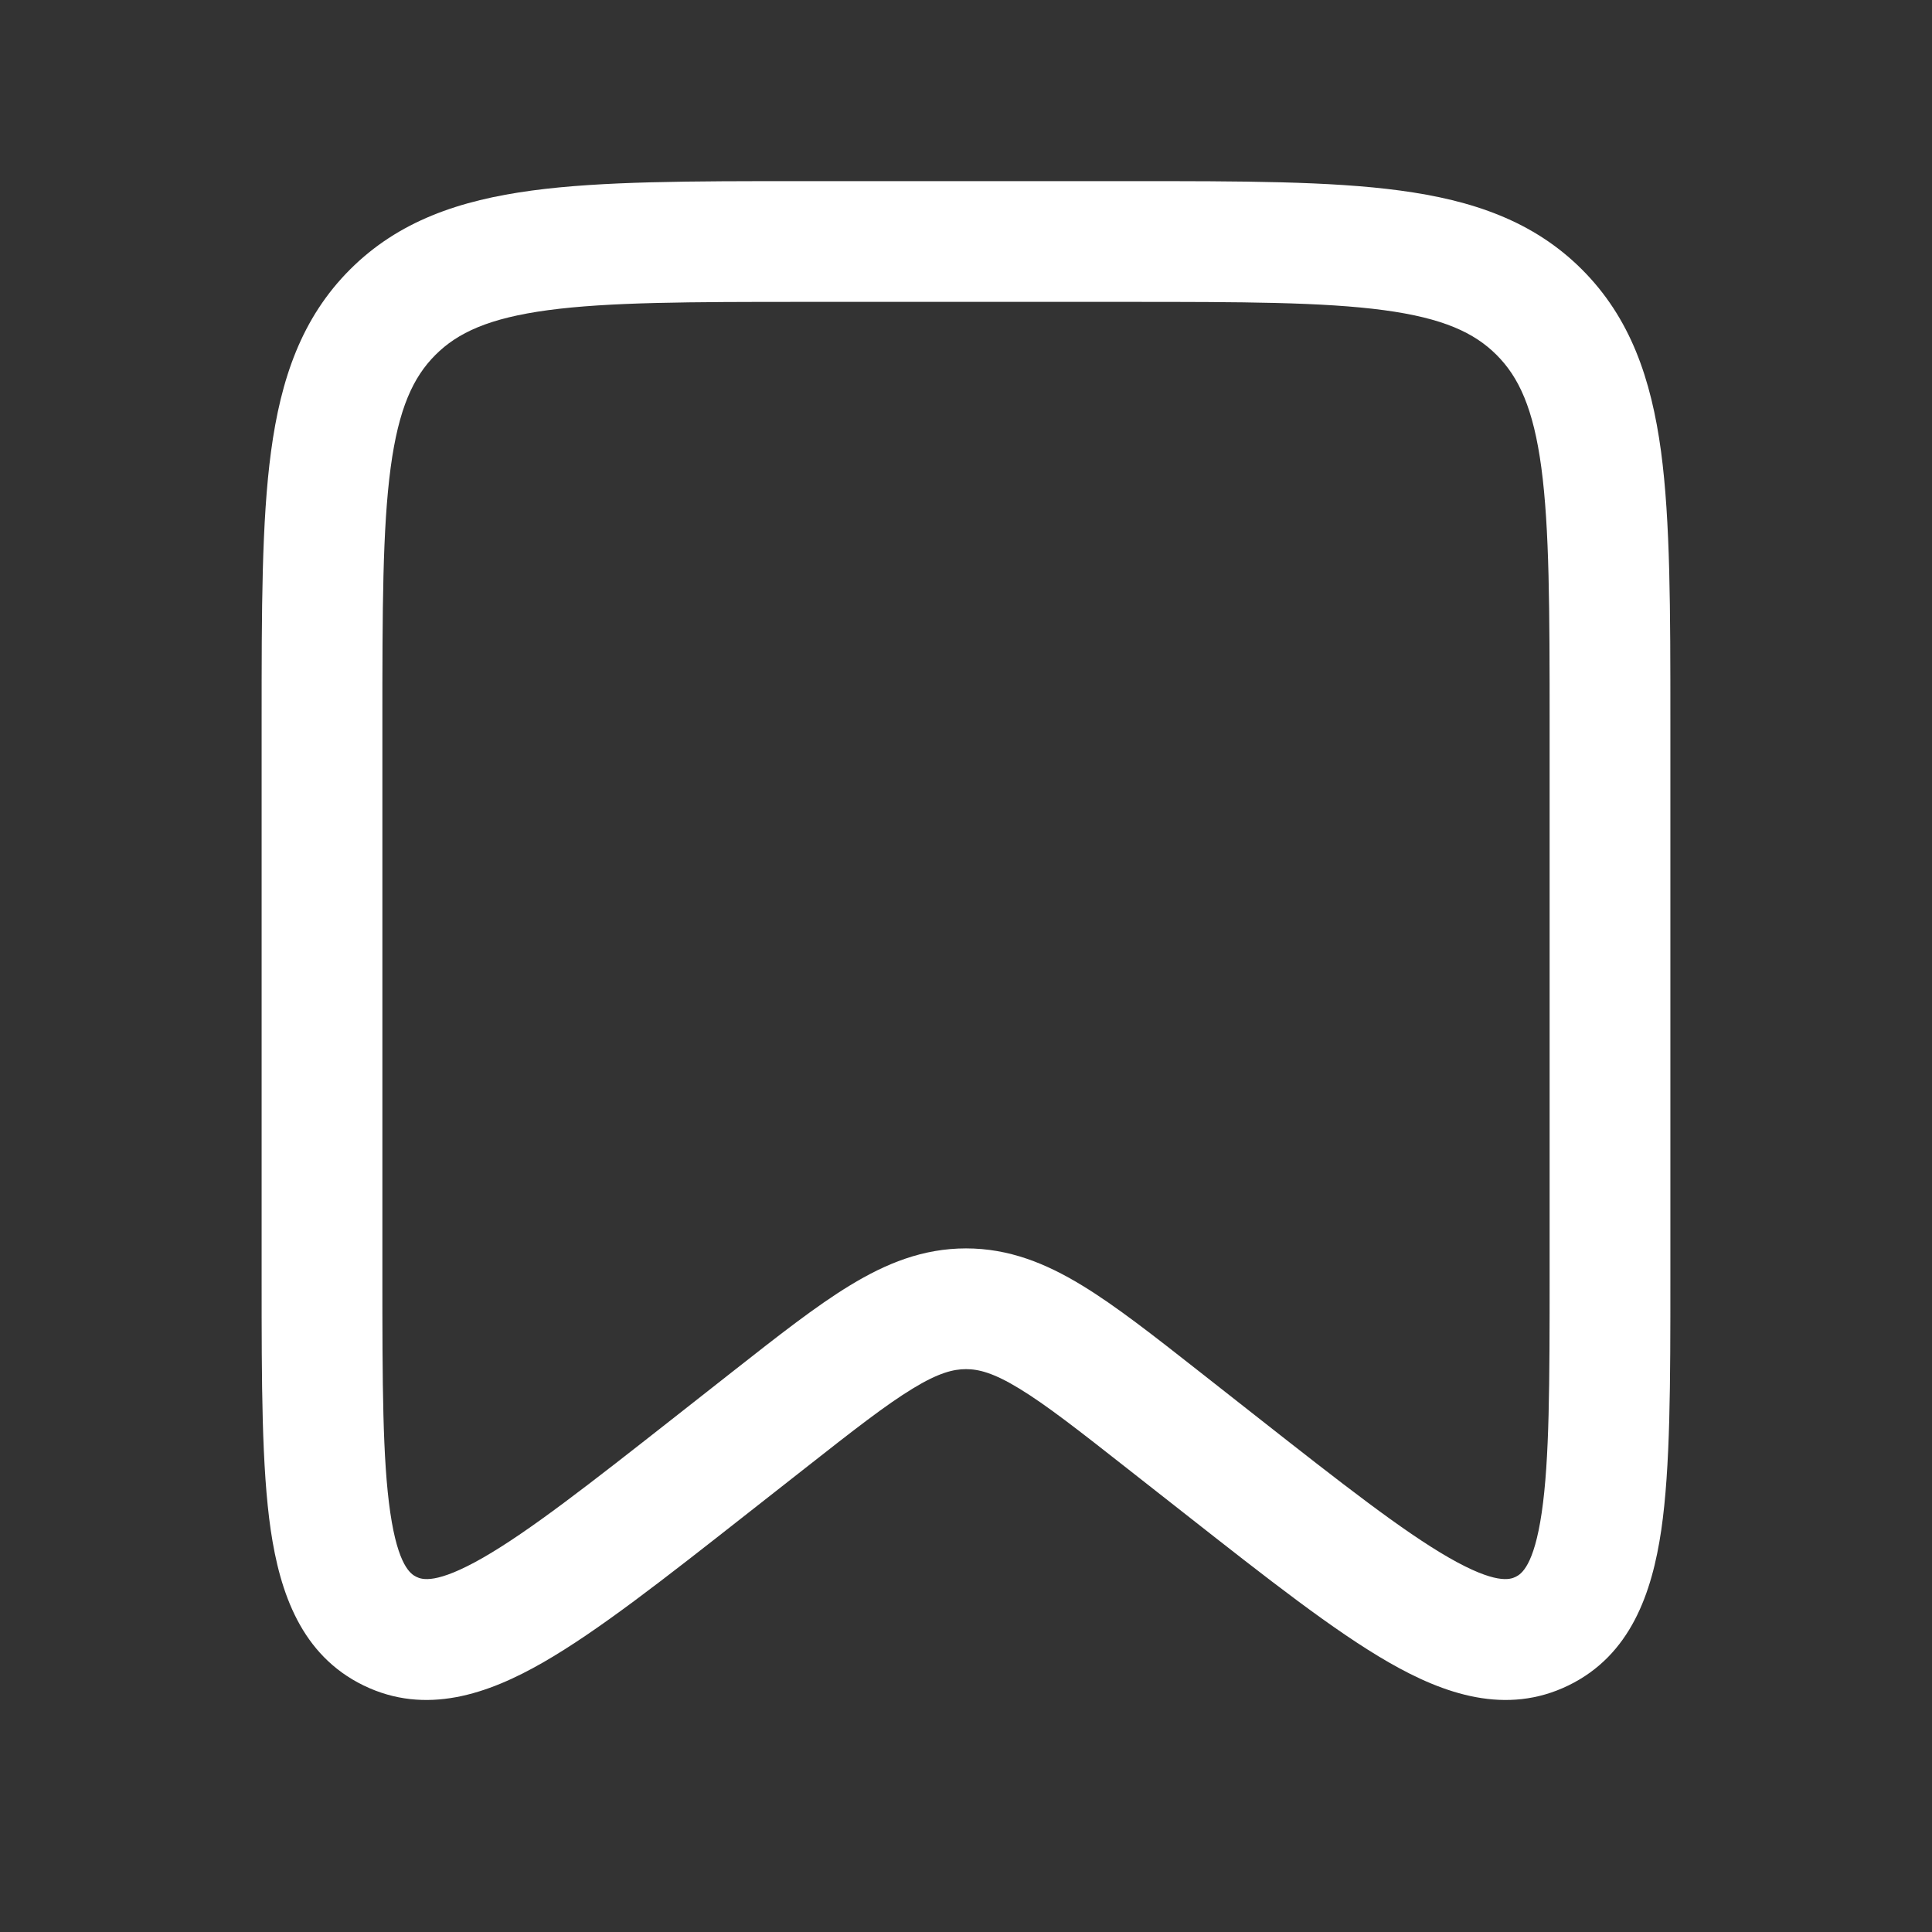 <!DOCTYPE svg PUBLIC "-//W3C//DTD SVG 1.1//EN" "http://www.w3.org/Graphics/SVG/1.1/DTD/svg11.dtd">

<!-- Uploaded to: SVG Repo, www.svgrepo.com, Transformed by: SVG Repo Mixer Tools -->
<svg width="800px" height="800px" viewBox="0 0 24 24" fill="none" xmlns="http://www.w3.org/2000/svg">
<rect x="0" y="0" width="24" height="24" fill="#333333" stroke="none"/>
<g id="SVGRepo_bgCarrier" stroke-width="0"/>
<g id="SVGRepo_tracerCarrier" stroke-linecap="round" stroke-linejoin="round"/>
<g id="SVGRepo_iconCarrier"> <path fill-rule="evenodd" clip-rule="evenodd" d="M9.945 2.25H14.055C15.422 2.25 16.525 2.25 17.392 2.367C18.292 2.488 19.05 2.746 19.652 3.348C20.254 3.95 20.512 4.708 20.634 5.608C20.75 6.475 20.75 7.578 20.75 8.945V15.892C20.75 17.179 20.75 18.23 20.637 19.006C20.522 19.787 20.257 20.561 19.484 20.937C18.71 21.314 17.937 21.044 17.253 20.651C16.572 20.26 15.746 19.611 14.734 18.816L14.008 18.246C13.4 17.768 12.996 17.452 12.66 17.248C12.342 17.054 12.157 17.008 12 17.008C11.843 17.008 11.658 17.054 11.34 17.248C11.004 17.452 10.6 17.768 9.992 18.246L9.266 18.816C8.254 19.611 7.428 20.26 6.747 20.651C6.063 21.044 5.29 21.314 4.516 20.937C3.743 20.561 3.478 19.787 3.363 19.006C3.25 18.23 3.25 17.179 3.25 15.892L3.25 8.945C3.25 7.578 3.25 6.475 3.367 5.608C3.488 4.708 3.746 3.95 4.348 3.348C4.95 2.746 5.708 2.488 6.608 2.367C7.475 2.25 8.578 2.25 9.945 2.25ZM6.808 3.853C6.074 3.952 5.686 4.132 5.409 4.409C5.132 4.686 4.952 5.074 4.853 5.808C4.752 6.563 4.75 7.565 4.75 9V15.828C4.75 17.195 4.752 18.134 4.848 18.789C4.945 19.452 5.102 19.554 5.172 19.588C5.243 19.623 5.42 19.683 6.001 19.35C6.575 19.02 7.315 18.442 8.39 17.597L9.1 17.039C9.664 16.596 10.138 16.223 10.56 15.967C11.008 15.694 11.466 15.508 12 15.508C12.534 15.508 12.992 15.694 13.44 15.967C13.862 16.223 14.336 16.596 14.9 17.039L15.61 17.597C16.685 18.442 17.425 19.02 17.999 19.35C18.58 19.683 18.757 19.623 18.828 19.588C18.898 19.554 19.055 19.452 19.152 18.789C19.248 18.134 19.25 17.195 19.25 15.828V9C19.25 7.565 19.248 6.563 19.147 5.808C19.048 5.074 18.868 4.686 18.591 4.409C18.314 4.132 17.926 3.952 17.192 3.853C16.436 3.752 15.435 3.75 14 3.75H10C8.565 3.75 7.563 3.752 6.808 3.853Z" fill="#fff"/> </g>
</svg>
